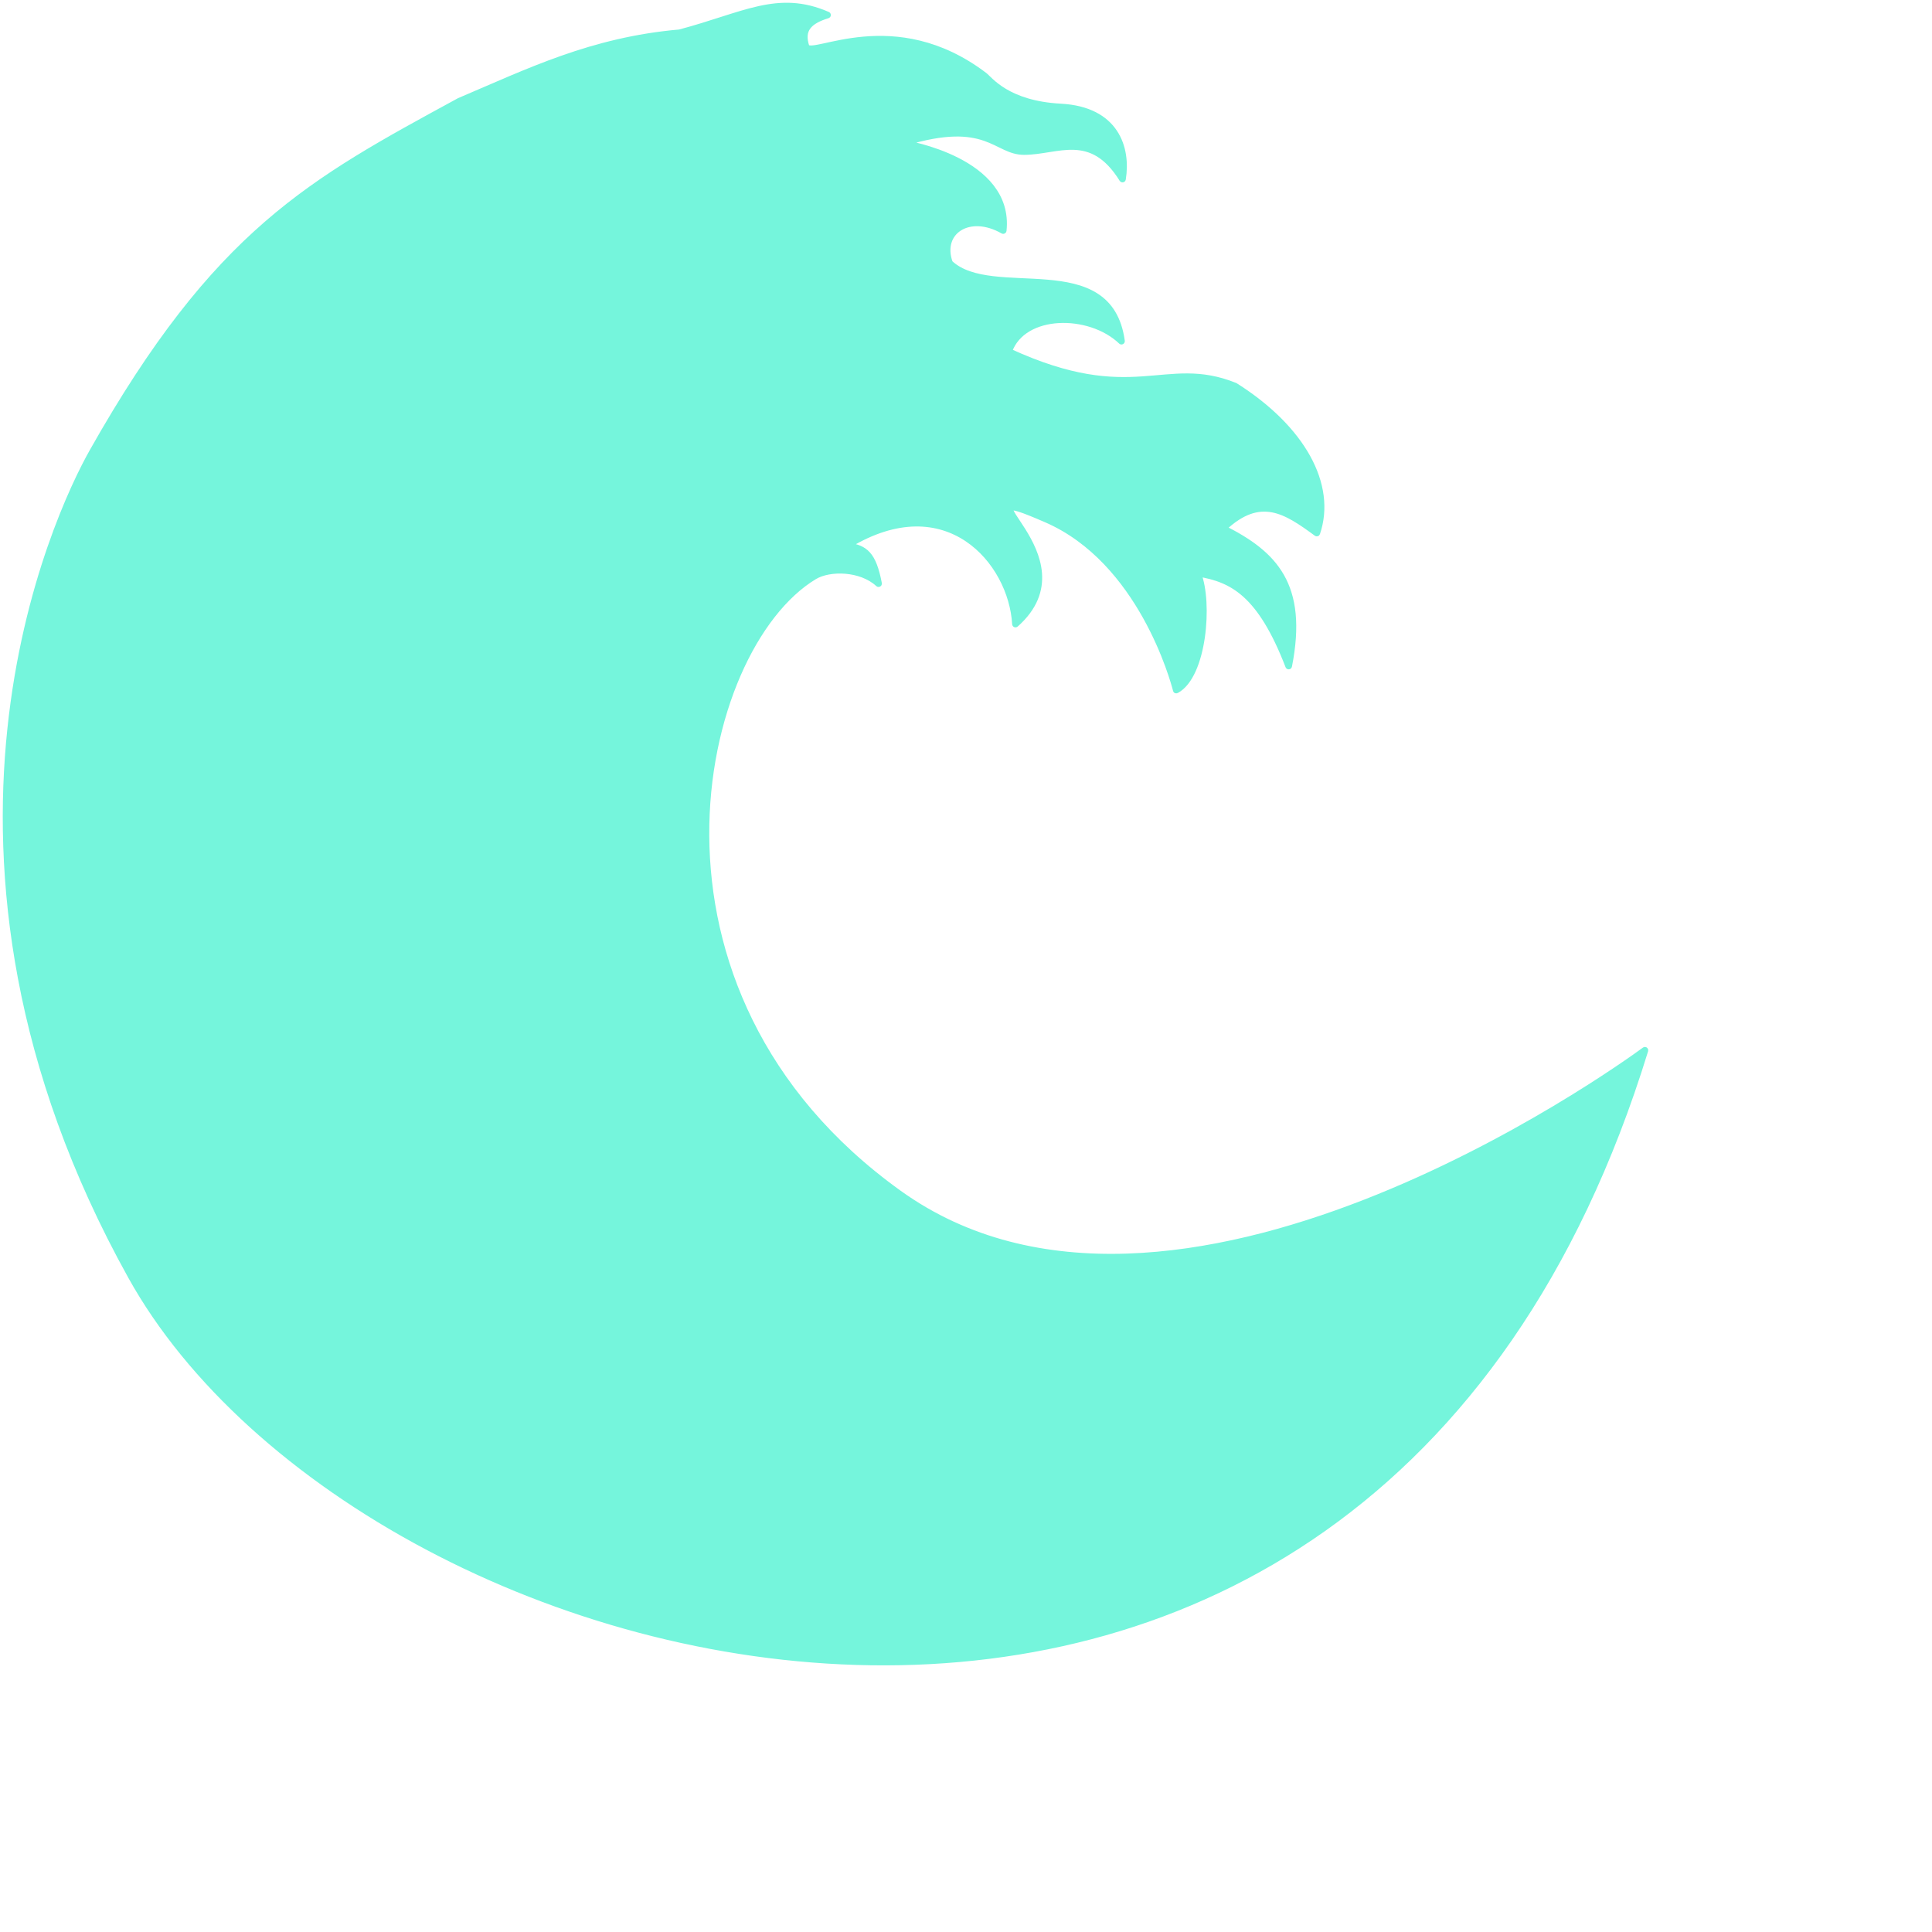<svg viewBox="0 0 350 350"  xmlns="http://www.w3.org/2000/svg">
<path  d="M297.937 190.181C298.015 190.124 298.119 190.208 298.09 190.301C247.462 354.942 66.156 307.693 23.682 231.24C-18.818 154.74 10.238 93.246 16.682 81.821C39.182 41.931 56.293 32.88 83.182 18.24C95.793 12.88 107.182 7.24 123.1 5.842C134.757 2.768 140.89 -1.32 149.957 2.628C150.042 2.665 150.037 2.791 149.947 2.818C146.555 3.852 145.12 5.402 146.118 8.426C147.141 10.494 161.974 1.189 178.342 13.596C179.362 14.369 182.434 18.765 192.153 19.282C202.226 19.818 204.364 26.819 203.45 32.462C203.435 32.553 203.312 32.57 203.264 32.492C197.676 23.487 191.59 27.553 185.503 27.553C180.317 27.553 178.854 21.35 163.923 25.905C163.923 25.905 183.203 28.982 181.843 41.775C181.835 41.846 181.753 41.889 181.691 41.853C175.614 38.37 170.091 41.963 172.098 47.594C172.104 47.609 172.113 47.623 172.124 47.634C179.766 54.797 201.01 45.161 203.27 61.792C203.283 61.886 203.169 61.953 203.101 61.888C197.385 56.407 185.375 56.493 182.848 63.643C205.354 73.982 210.981 64.677 223.768 69.846C235.984 77.562 241.616 87.838 238.646 96.599C238.624 96.662 238.546 96.686 238.492 96.647C232.915 92.552 228.328 89.53 221.722 95.694C230.858 100.31 236.469 105.945 233.556 120.681C233.536 120.779 233.397 120.79 233.361 120.697C228.288 107.541 223.206 104.99 217.119 103.965C219.15 109.096 218.156 122.379 213.138 125.101C213.081 125.132 213.015 125.112 212.999 125.05C212.556 123.32 206.683 101.586 189.498 94.143C171.663 86.418 197.991 100.753 184.033 113.128C183.971 113.183 183.865 113.148 183.861 113.065C183.218 101.73 171.488 88.004 153.693 98.795C156.703 99.302 158.237 100.307 159.26 105.713C159.278 105.809 159.16 105.875 159.087 105.809C155.962 102.925 150.3 102.83 147.555 104.481C126.072 117.405 111.75 179.439 162.9 216.142C212.444 251.693 292.933 193.847 297.937 190.181Z" fill="#75f5dc" stroke="#75f5dc"/>
</svg>
